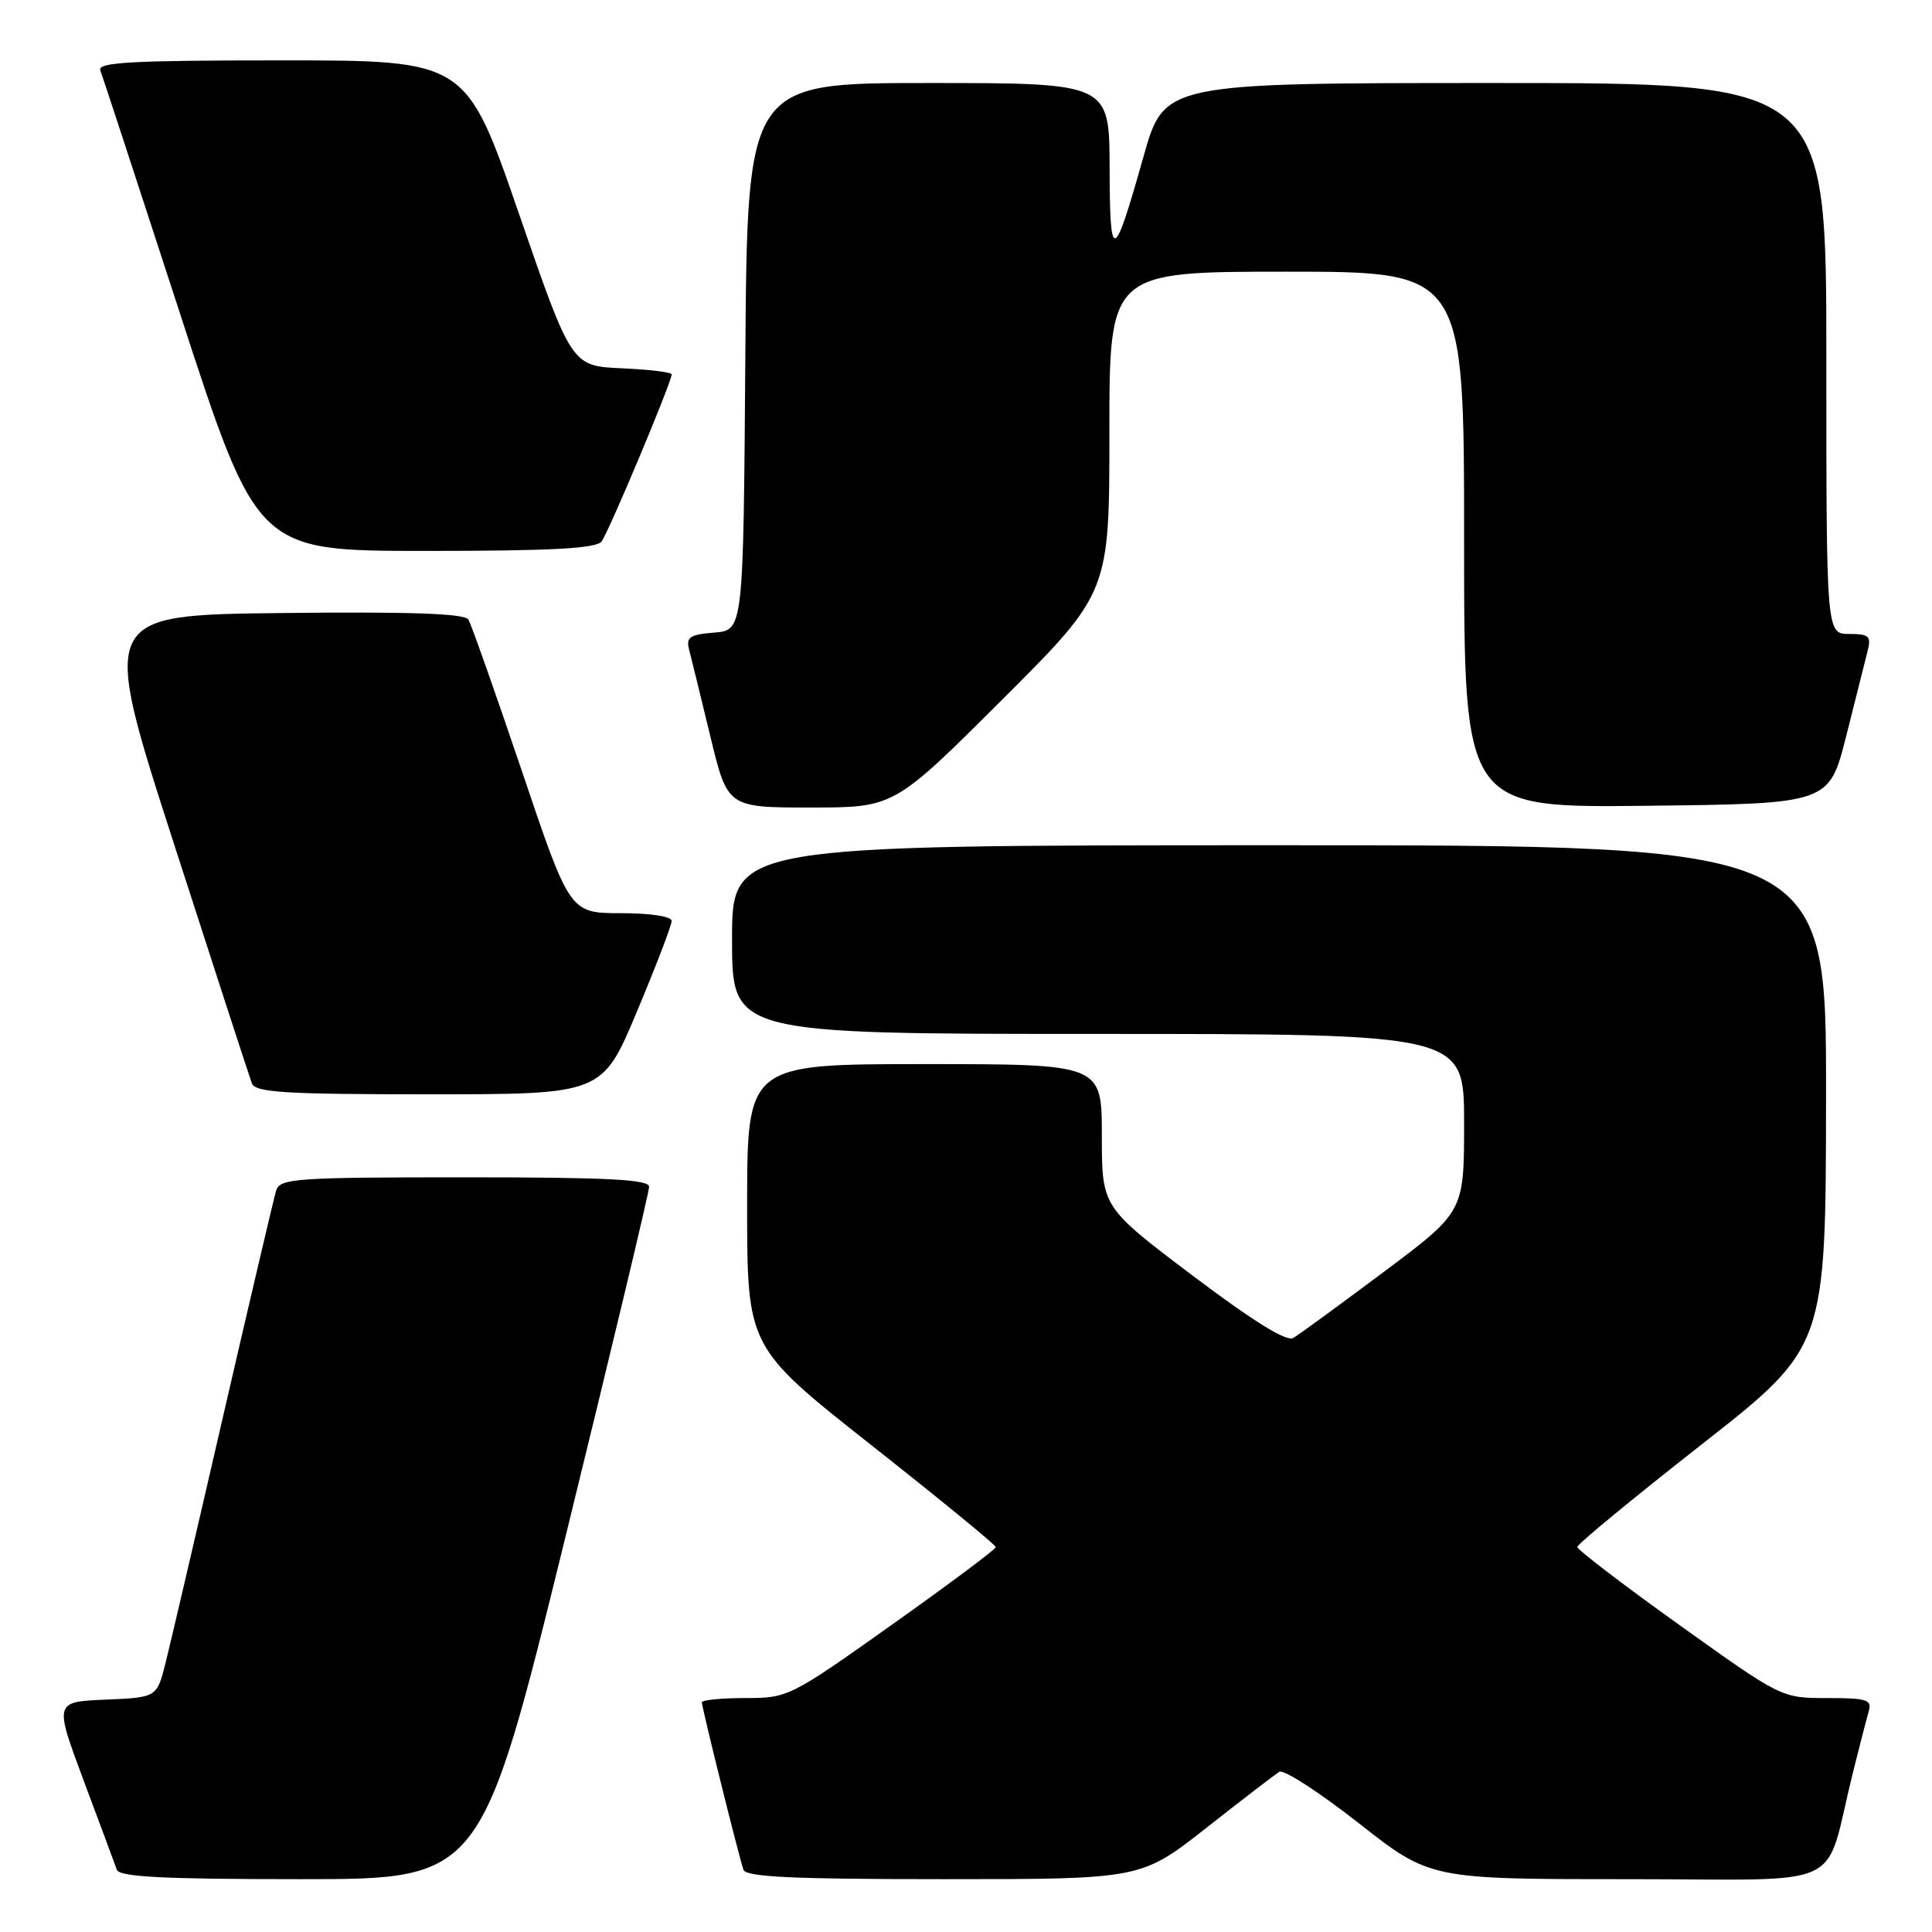 <?xml version="1.0" encoding="UTF-8" standalone="no"?>
<!DOCTYPE svg PUBLIC "-//W3C//DTD SVG 1.1//EN" "http://www.w3.org/Graphics/SVG/1.1/DTD/svg11.dtd" >
<svg xmlns="http://www.w3.org/2000/svg" xmlns:xlink="http://www.w3.org/1999/xlink" version="1.1" viewBox="0 0 256 256">
 <g >
 <path fill="currentColor"
d=" M 74.90 203.75 C 81.01 178.86 86.02 157.94 86.01 157.25 C 86.00 156.28 80.44 156.00 61.57 156.00 C 39.17 156.00 37.09 156.15 36.59 157.75 C 36.30 158.71 33.14 172.16 29.57 187.63 C 26.01 203.10 22.57 217.82 21.94 220.34 C 20.78 224.92 20.78 224.92 13.99 225.21 C 7.19 225.50 7.19 225.50 11.11 236.00 C 13.27 241.78 15.24 247.06 15.48 247.75 C 15.83 248.70 21.63 249.00 39.85 249.00 C 63.77 249.00 63.77 249.00 74.90 203.75 Z  M 159.85 242.20 C 164.61 238.45 168.97 235.11 169.53 234.77 C 170.10 234.43 174.83 237.49 180.03 241.57 C 189.49 249.00 189.49 249.00 215.70 249.00 C 245.34 249.00 241.58 250.77 245.49 235.00 C 246.38 231.43 247.34 227.71 247.62 226.75 C 248.07 225.22 247.38 225.00 242.10 225.00 C 236.06 225.00 236.06 225.00 222.53 215.32 C 215.09 210.00 209.00 205.34 209.00 204.98 C 209.00 204.61 216.41 198.51 225.46 191.41 C 241.93 178.50 241.93 178.50 241.96 145.25 C 242.00 112.00 242.00 112.00 169.50 112.00 C 97.00 112.00 97.00 112.00 97.00 124.50 C 97.00 137.00 97.00 137.00 145.50 137.00 C 194.00 137.00 194.00 137.00 194.00 148.79 C 194.00 160.57 194.00 160.57 183.35 168.54 C 177.49 172.92 172.10 176.86 171.36 177.29 C 170.47 177.82 166.02 175.05 158.01 169.01 C 146.00 159.94 146.00 159.94 146.00 150.47 C 146.00 141.00 146.00 141.00 122.50 141.00 C 99.00 141.00 99.00 141.00 99.00 159.75 C 99.00 178.50 99.00 178.50 115.47 191.50 C 124.53 198.65 131.95 204.72 131.95 205.00 C 131.95 205.28 125.78 209.89 118.23 215.25 C 104.70 224.86 104.43 225.00 98.75 225.00 C 95.59 225.00 93.00 225.26 93.00 225.57 C 93.00 226.26 97.90 245.99 98.51 247.75 C 98.84 248.71 105.06 249.00 125.07 249.00 C 151.19 249.00 151.19 249.00 159.85 242.20 Z  M 84.40 134.03 C 86.93 128.00 89.00 122.60 89.00 122.03 C 89.00 121.43 86.22 121.00 82.25 121.00 C 75.50 120.99 75.50 120.99 69.13 102.10 C 65.62 91.72 62.44 82.71 62.06 82.09 C 61.56 81.29 54.34 81.04 37.32 81.23 C 13.27 81.50 13.27 81.50 23.05 111.81 C 28.43 128.48 33.08 142.77 33.38 143.56 C 33.84 144.76 37.84 145.00 56.87 145.00 C 79.80 145.00 79.80 145.00 84.40 134.03 Z  M 132.74 92.76 C 147.00 78.53 147.00 78.53 147.00 57.26 C 147.00 36.00 147.00 36.00 170.50 36.00 C 194.00 36.00 194.00 36.00 194.00 71.52 C 194.00 107.04 194.00 107.04 218.19 106.77 C 242.37 106.50 242.37 106.50 244.64 97.50 C 245.88 92.55 247.16 87.49 247.47 86.25 C 247.97 84.29 247.65 84.00 245.02 84.00 C 242.00 84.00 242.00 84.00 242.00 47.50 C 242.00 11.00 242.00 11.00 198.14 11.00 C 154.27 11.00 154.27 11.00 151.52 20.75 C 147.55 34.84 147.06 35.01 147.03 22.25 C 147.00 11.00 147.00 11.00 123.01 11.00 C 99.02 11.00 99.02 11.00 98.76 47.25 C 98.50 83.50 98.50 83.50 94.65 83.82 C 91.40 84.08 90.88 84.43 91.31 86.08 C 91.59 87.15 92.85 92.29 94.11 97.51 C 96.39 107.00 96.39 107.00 107.43 107.00 C 118.47 107.00 118.47 107.00 132.74 92.76 Z  M 79.71 71.75 C 80.65 70.52 89.00 50.62 89.00 49.61 C 89.00 49.32 86.02 48.96 82.37 48.80 C 75.73 48.50 75.73 48.50 68.74 28.25 C 61.75 8.00 61.75 8.00 37.27 8.00 C 17.50 8.00 12.88 8.25 13.29 9.31 C 13.56 10.03 18.36 24.65 23.94 41.81 C 34.09 73.00 34.09 73.00 56.42 73.00 C 73.11 73.00 79.00 72.68 79.71 71.75 Z "/>
</g>
</svg>